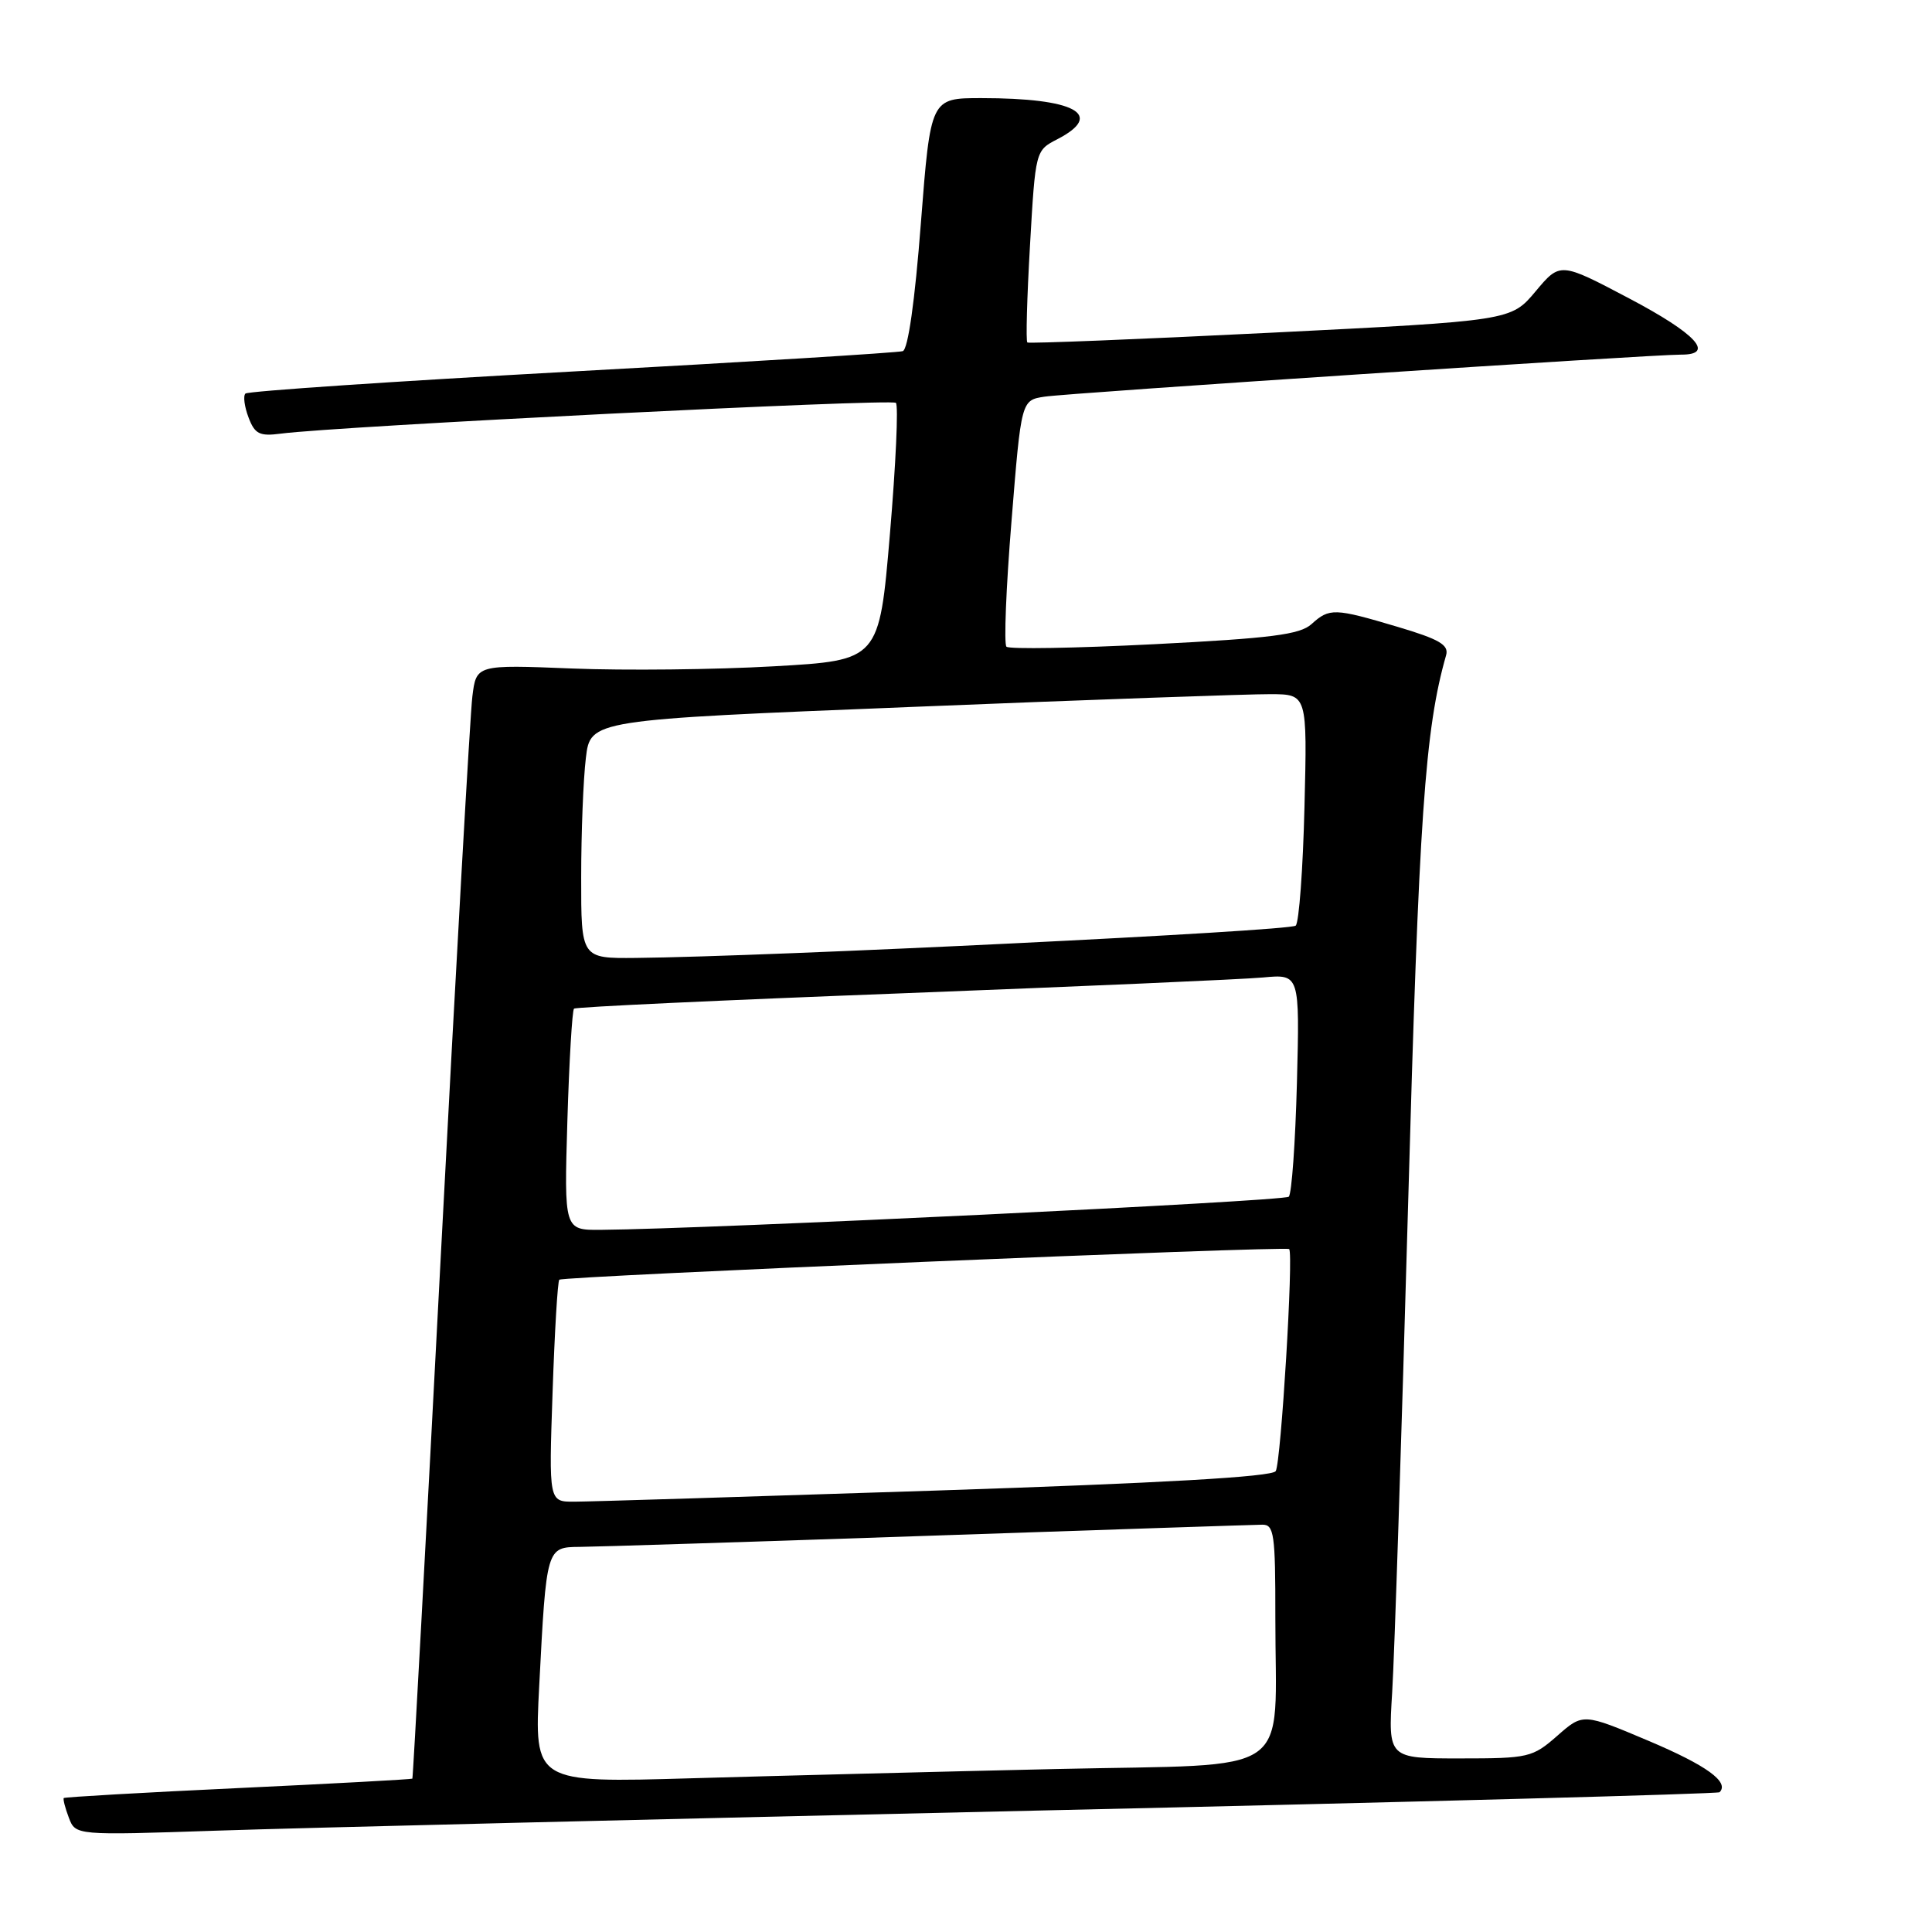 <?xml version="1.0" encoding="UTF-8" standalone="no"?>
<!DOCTYPE svg PUBLIC "-//W3C//DTD SVG 1.1//EN" "http://www.w3.org/Graphics/SVG/1.1/DTD/svg11.dtd" >
<svg xmlns="http://www.w3.org/2000/svg" xmlns:xlink="http://www.w3.org/1999/xlink" version="1.1" viewBox="0 0 256 256">
 <g >
 <path fill="currentColor"
d=" M 137.48 239.91 C 186.96 238.79 227.63 237.70 227.85 237.48 C 229.19 236.14 226.14 233.93 218.49 230.69 C 209.76 227.00 209.76 227.00 206.35 230.00 C 203.06 232.88 202.56 233.00 193.43 233.00 C 183.93 233.00 183.93 233.00 184.47 224.25 C 184.77 219.44 185.71 190.53 186.57 160.00 C 188.01 108.15 188.81 96.64 191.62 86.81 C 192.00 85.45 190.71 84.70 185.19 83.06 C 176.82 80.57 176.16 80.54 173.78 82.70 C 172.24 84.09 168.45 84.57 152.95 85.36 C 142.52 85.89 133.71 86.04 133.36 85.69 C 133.01 85.35 133.31 77.86 134.03 69.05 C 135.32 53.03 135.32 53.03 138.41 52.56 C 141.59 52.07 218.71 46.98 222.75 46.99 C 227.32 47.01 224.75 44.22 215.87 39.54 C 206.73 34.72 206.73 34.72 203.47 38.61 C 200.21 42.50 200.21 42.50 168.35 44.09 C 150.83 44.96 136.33 45.54 136.13 45.38 C 135.92 45.22 136.08 39.43 136.48 32.52 C 137.20 19.95 137.21 19.94 140.10 18.45 C 146.45 15.16 142.45 13.00 130.03 13.00 C 123.31 13.00 123.31 13.00 122.02 29.58 C 121.23 39.88 120.32 46.30 119.62 46.53 C 119.00 46.73 99.28 47.95 75.80 49.23 C 52.31 50.52 32.84 51.83 32.52 52.15 C 32.20 52.46 32.39 53.89 32.93 55.31 C 33.76 57.51 34.39 57.83 37.20 57.46 C 44.73 56.47 118.13 52.80 118.71 53.38 C 119.06 53.72 118.70 61.54 117.92 70.75 C 116.50 87.50 116.50 87.50 102.50 88.29 C 94.80 88.73 82.79 88.86 75.81 88.58 C 63.11 88.07 63.11 88.07 62.59 92.29 C 62.30 94.60 60.43 127.77 58.43 166.00 C 56.43 204.23 54.73 235.58 54.64 235.68 C 54.55 235.77 44.17 236.34 31.57 236.93 C 18.97 237.52 8.56 238.12 8.45 238.25 C 8.33 238.39 8.63 239.56 9.12 240.85 C 10.01 243.20 10.01 243.20 28.76 242.57 C 39.06 242.22 87.99 241.02 137.48 239.91 Z  M 71.45 223.37 C 72.40 205.00 72.40 205.01 76.83 204.97 C 78.85 204.96 99.62 204.30 123.00 203.50 C 146.38 202.70 166.29 202.04 167.25 202.03 C 168.82 202.00 169.00 203.24 168.99 214.25 C 168.97 235.85 172.08 233.68 140.14 234.40 C 124.94 234.74 103.11 235.30 91.64 235.63 C 70.78 236.24 70.78 236.24 71.45 223.37 Z  M 73.22 184.48 C 73.49 176.49 73.89 169.78 74.11 169.57 C 74.59 169.10 170.37 165.07 170.82 165.51 C 171.42 166.07 169.74 193.80 169.04 194.93 C 168.58 195.69 153.99 196.52 123.93 197.51 C 99.49 198.31 77.98 198.98 76.11 198.98 C 72.72 199.00 72.72 199.00 73.22 184.48 Z  M 75.18 148.52 C 75.42 140.56 75.82 133.87 76.06 133.65 C 76.30 133.43 95.85 132.52 119.50 131.62 C 143.15 130.71 164.69 129.77 167.36 129.52 C 172.22 129.07 172.22 129.07 171.85 143.46 C 171.64 151.38 171.16 158.18 170.77 158.57 C 170.16 159.17 94.05 162.84 79.62 162.96 C 74.75 163.00 74.75 163.00 75.18 148.52 Z  M 77.01 116.25 C 77.01 110.34 77.29 103.22 77.63 100.44 C 78.23 95.38 78.23 95.38 120.87 93.67 C 144.31 92.72 165.69 91.96 168.36 91.98 C 173.22 92.00 173.22 92.00 172.85 106.92 C 172.65 115.13 172.13 122.21 171.69 122.65 C 170.96 123.38 101.82 126.76 84.25 126.93 C 77.00 127.00 77.00 127.00 77.01 116.25 Z "/>
</g>
</svg>